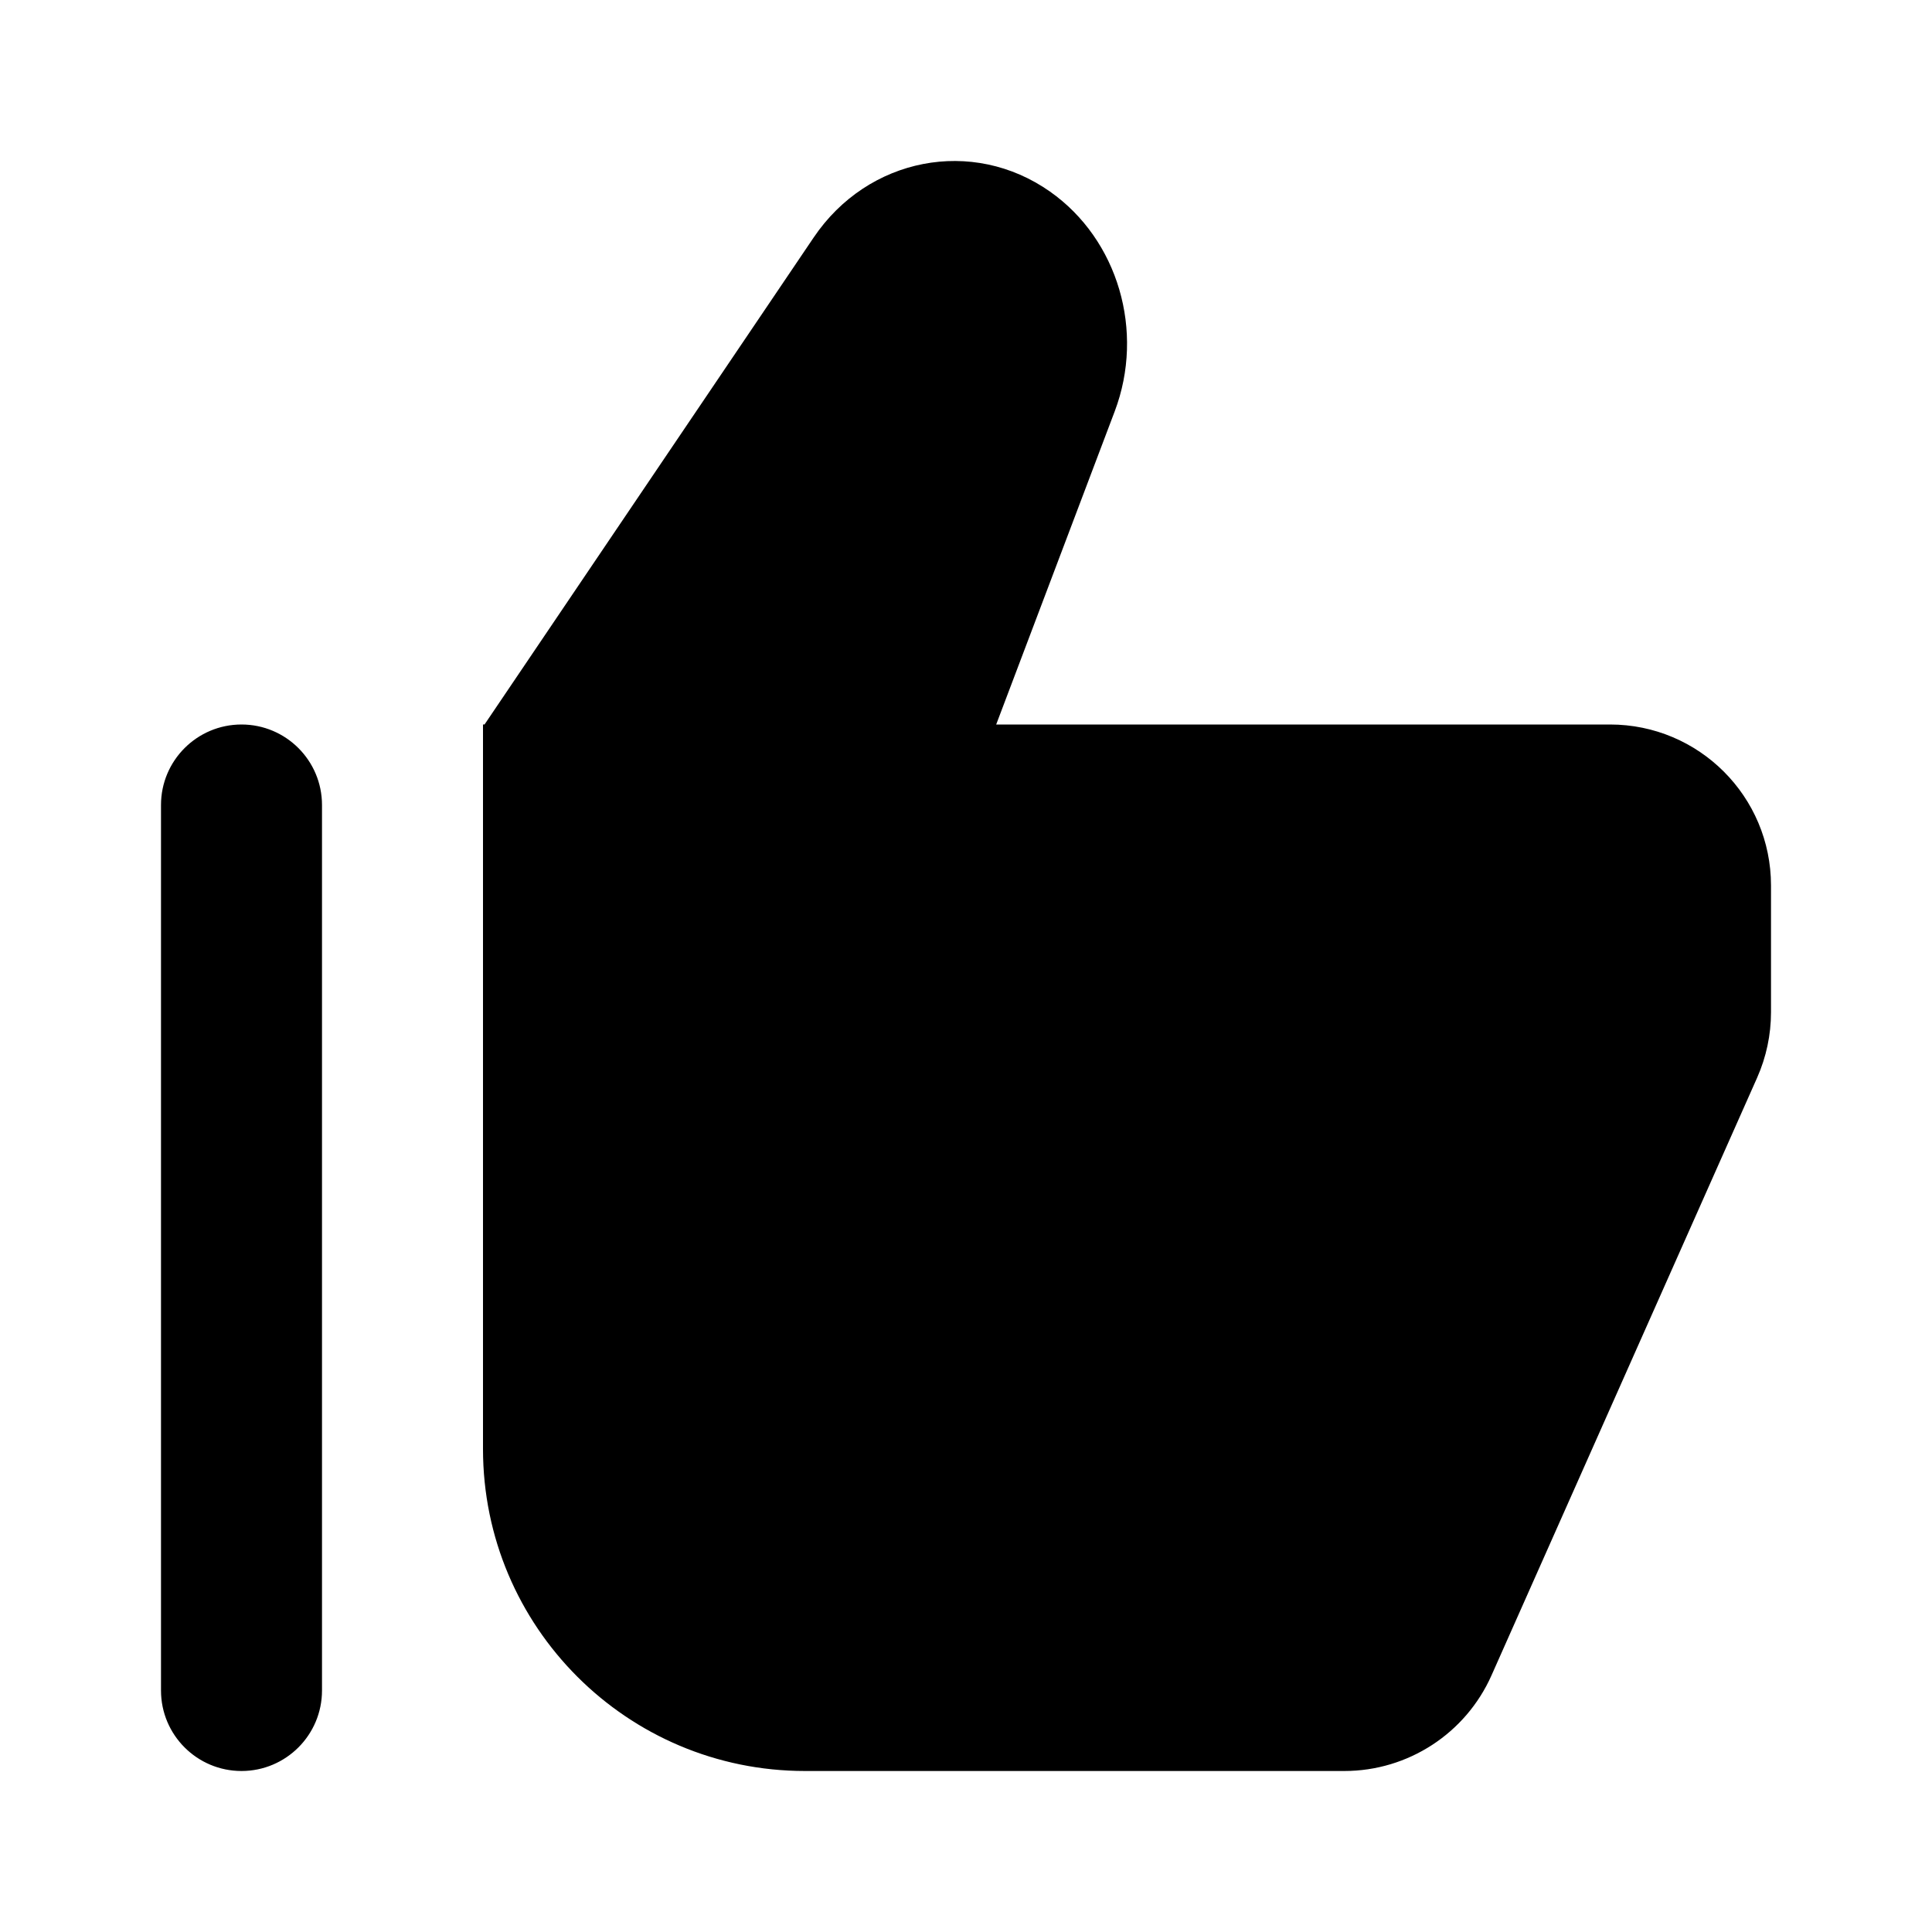 <svg enable-background="new 0 0 24 24" viewBox="0 0 24 24" xmlns="http://www.w3.org/2000/svg"><path d="m20 9h-7.625l1.472-3.889c.377-.996.042-2.135-.802-2.73-.964-.679-2.264-.427-2.937.569l-4.089 6.05h-.019v9c0 2.209 1.791 4 4 4h6.7c.79 0 1.507-.466 1.828-1.188l3.3-7.425c.113-.255.172-.532.172-.812v-1.575c0-1.105-.895-2-2-2zm-17 13c-.552 0-1-.448-1-1v-11c0-.552.448-1 1-1 .552 0 1 .448 1 1v11c0 .552-.448 1-1 1z"/></svg>